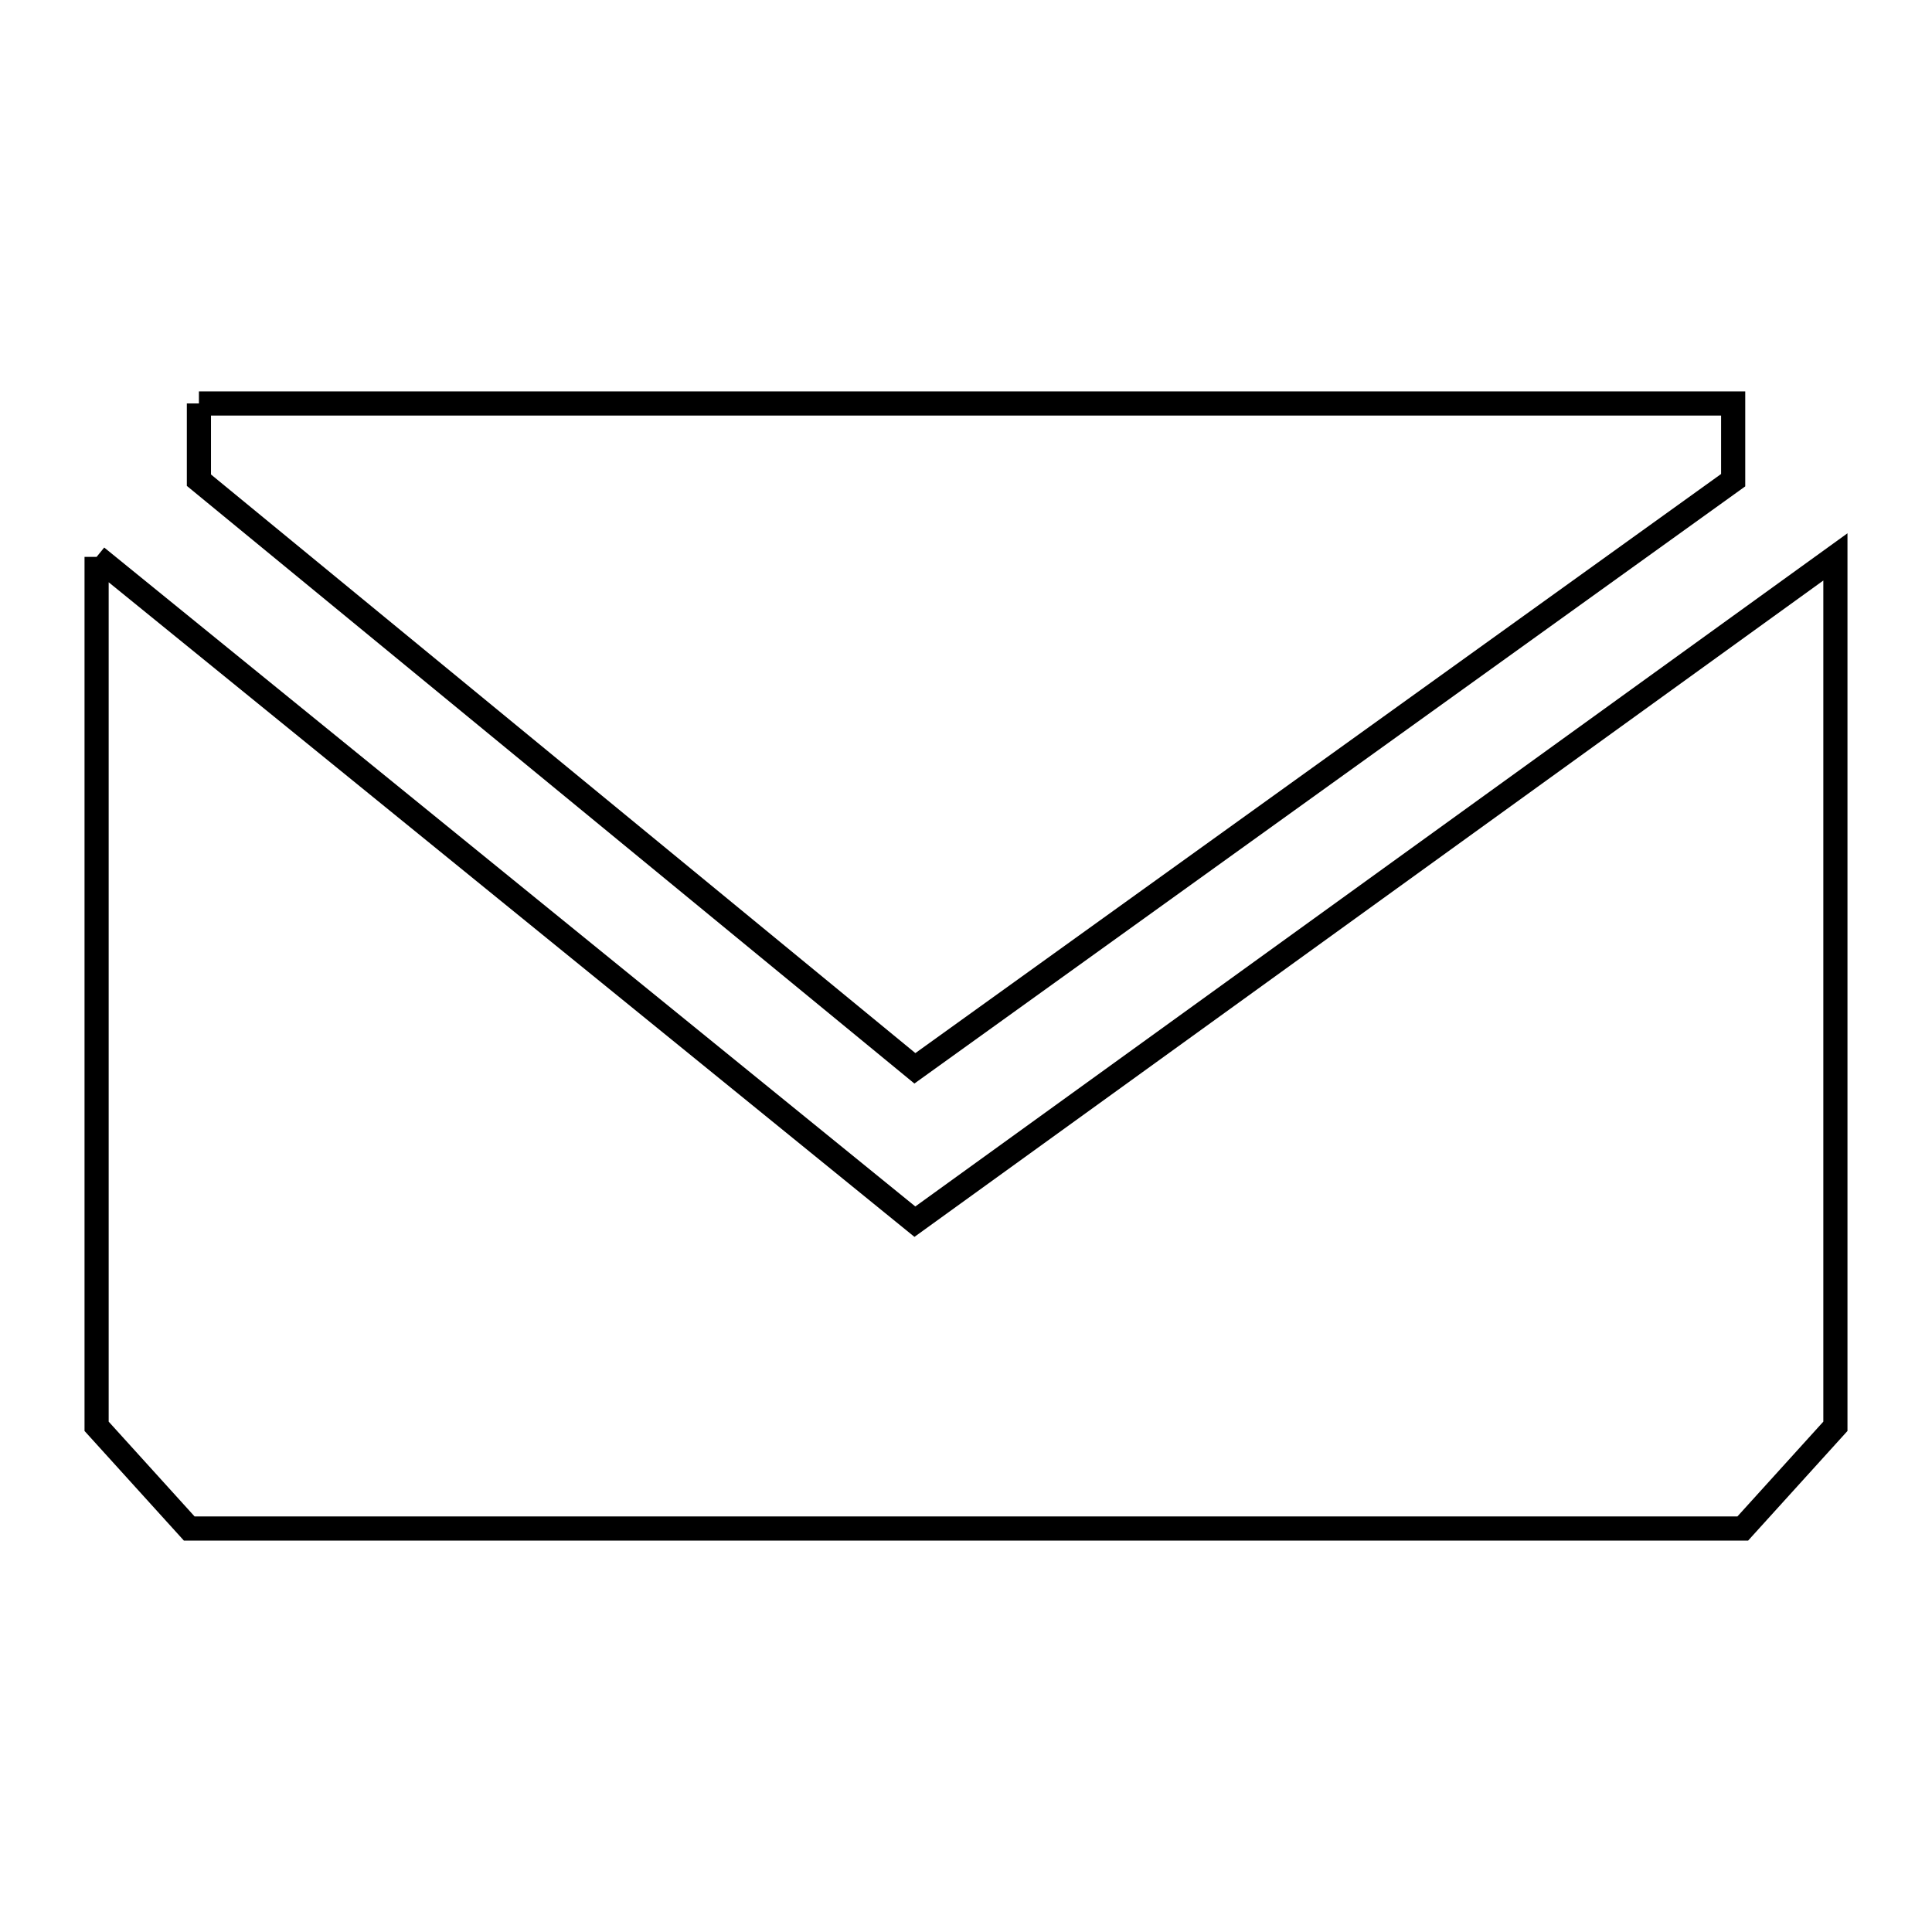 <svg xmlns="http://www.w3.org/2000/svg" viewBox="0.0 0.0 24.0 24.0" height="200px" width="200px"><path fill="none" stroke="black" stroke-width=".3" stroke-opacity="1.0"  filling="0" d="M2.471 5.012 L8.824 5.012 L15.177 5.012 L21.53 5.012 C21.53 5.329 21.53 5.647 21.53 5.965 L16.447 9.618 L11.365 13.271 L6.918 9.618 L2.471 5.965 C2.471 5.647 2.471 5.329 2.471 5.012 L2.471 5.012"></path>
<path fill="none" stroke="black" stroke-width=".3" stroke-opacity="1.0"  filling="0" d="M1.2 6.918 L6.282 11.047 L11.365 15.176 L17.082 11.047 L22.8 6.918 L22.8 12.318 L22.8 17.718 C22.416 18.141 22.032 18.565 21.649 18.988 L15.216 18.988 L8.784 18.988 L2.351 18.988 C1.968 18.565 1.584 18.141 1.2 17.718 L1.2 12.318 L1.2 6.918"></path></svg>
